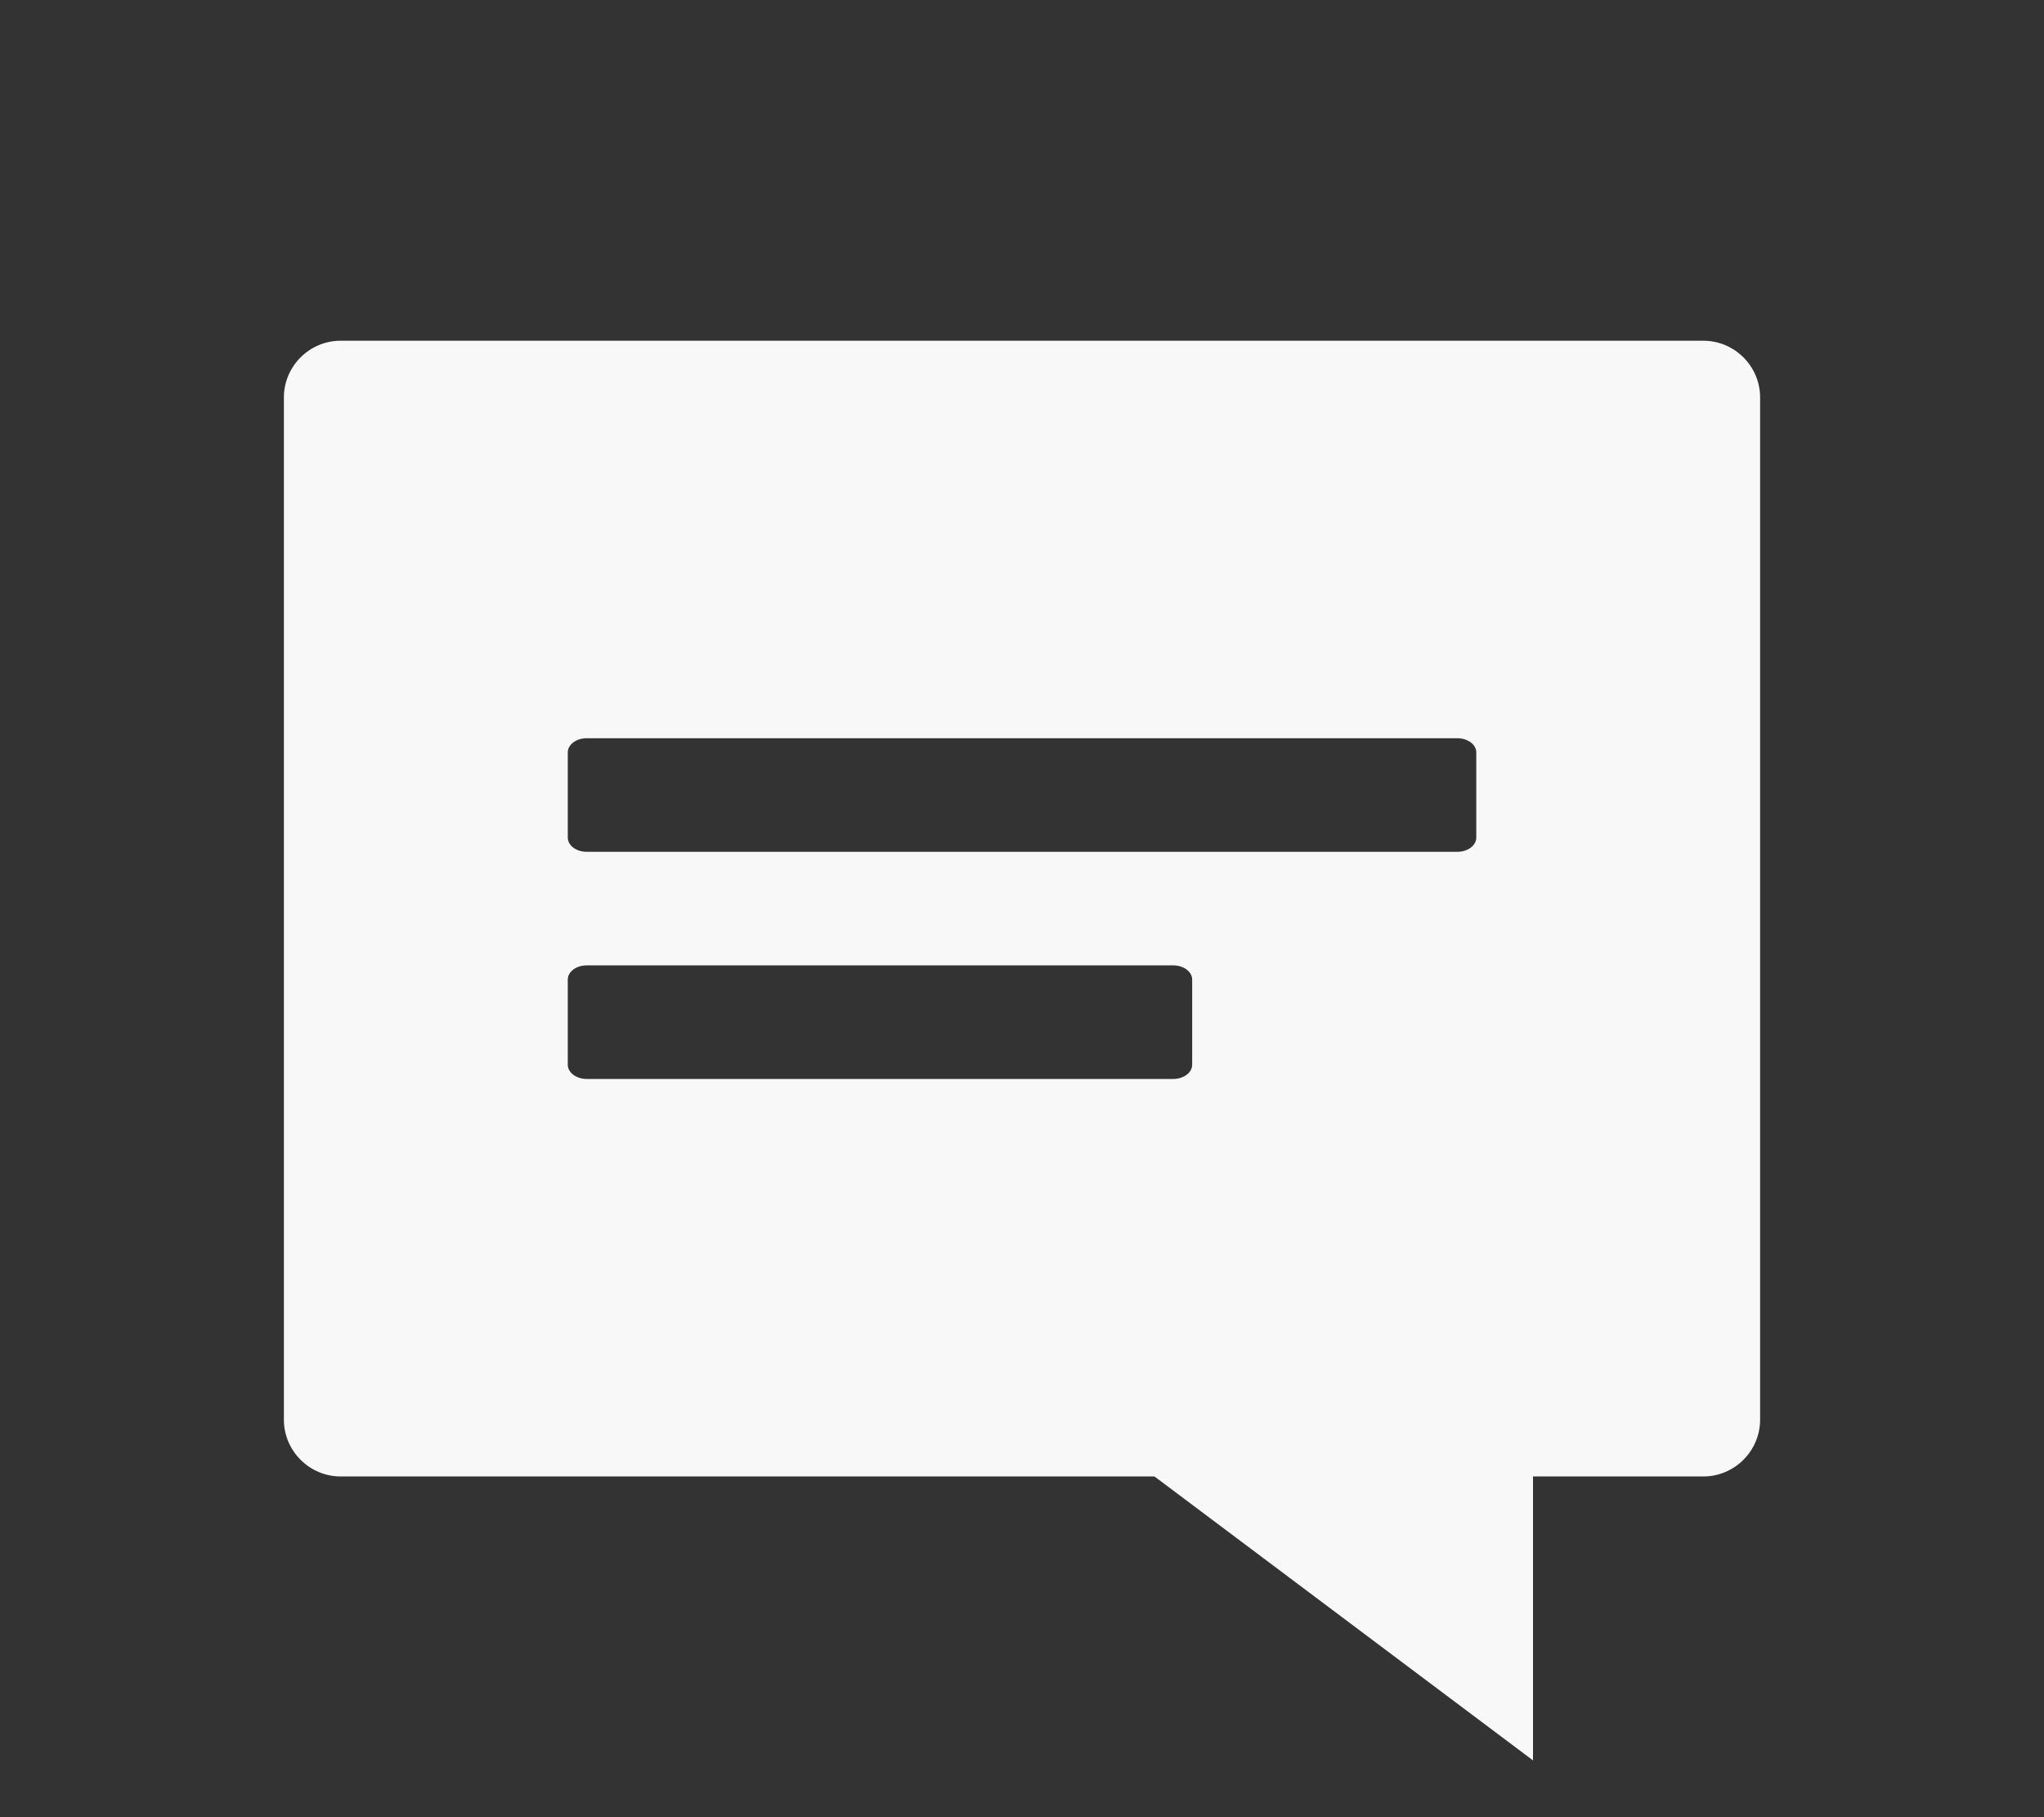 <svg viewBox="0 0 36 32" xmlns="http://www.w3.org/2000/svg"><rect x="0" y="0" width="36" height="32" fill="#333333" stroke="none"/><g fill="#f8f8f9" fill-rule="evenodd"><path d="m6 6h24c.55 0 1 .449 1 1v18c0 .55-.45 1-1 1h-24c-.55 0-1-.45-1-1v-18c0-.551.45-1 1-1zm4.333 7c-.184 0-.333.112-.333.25v1.5c0 .138.149.25.333.25h15.335c.184 0 .333-.112.333-.25v-1.5c0-.138-.149-.25-.333-.25zm0 4c-.184 0-.333.112-.333.25v1.5c0 .138.149.25.333.25h10.331c.184 0 .333-.112.333-.25v-1.5c0-.138-.149-.25-.333-.25z"/><path d="m27 25v6l-8-6z"/></g></svg>
